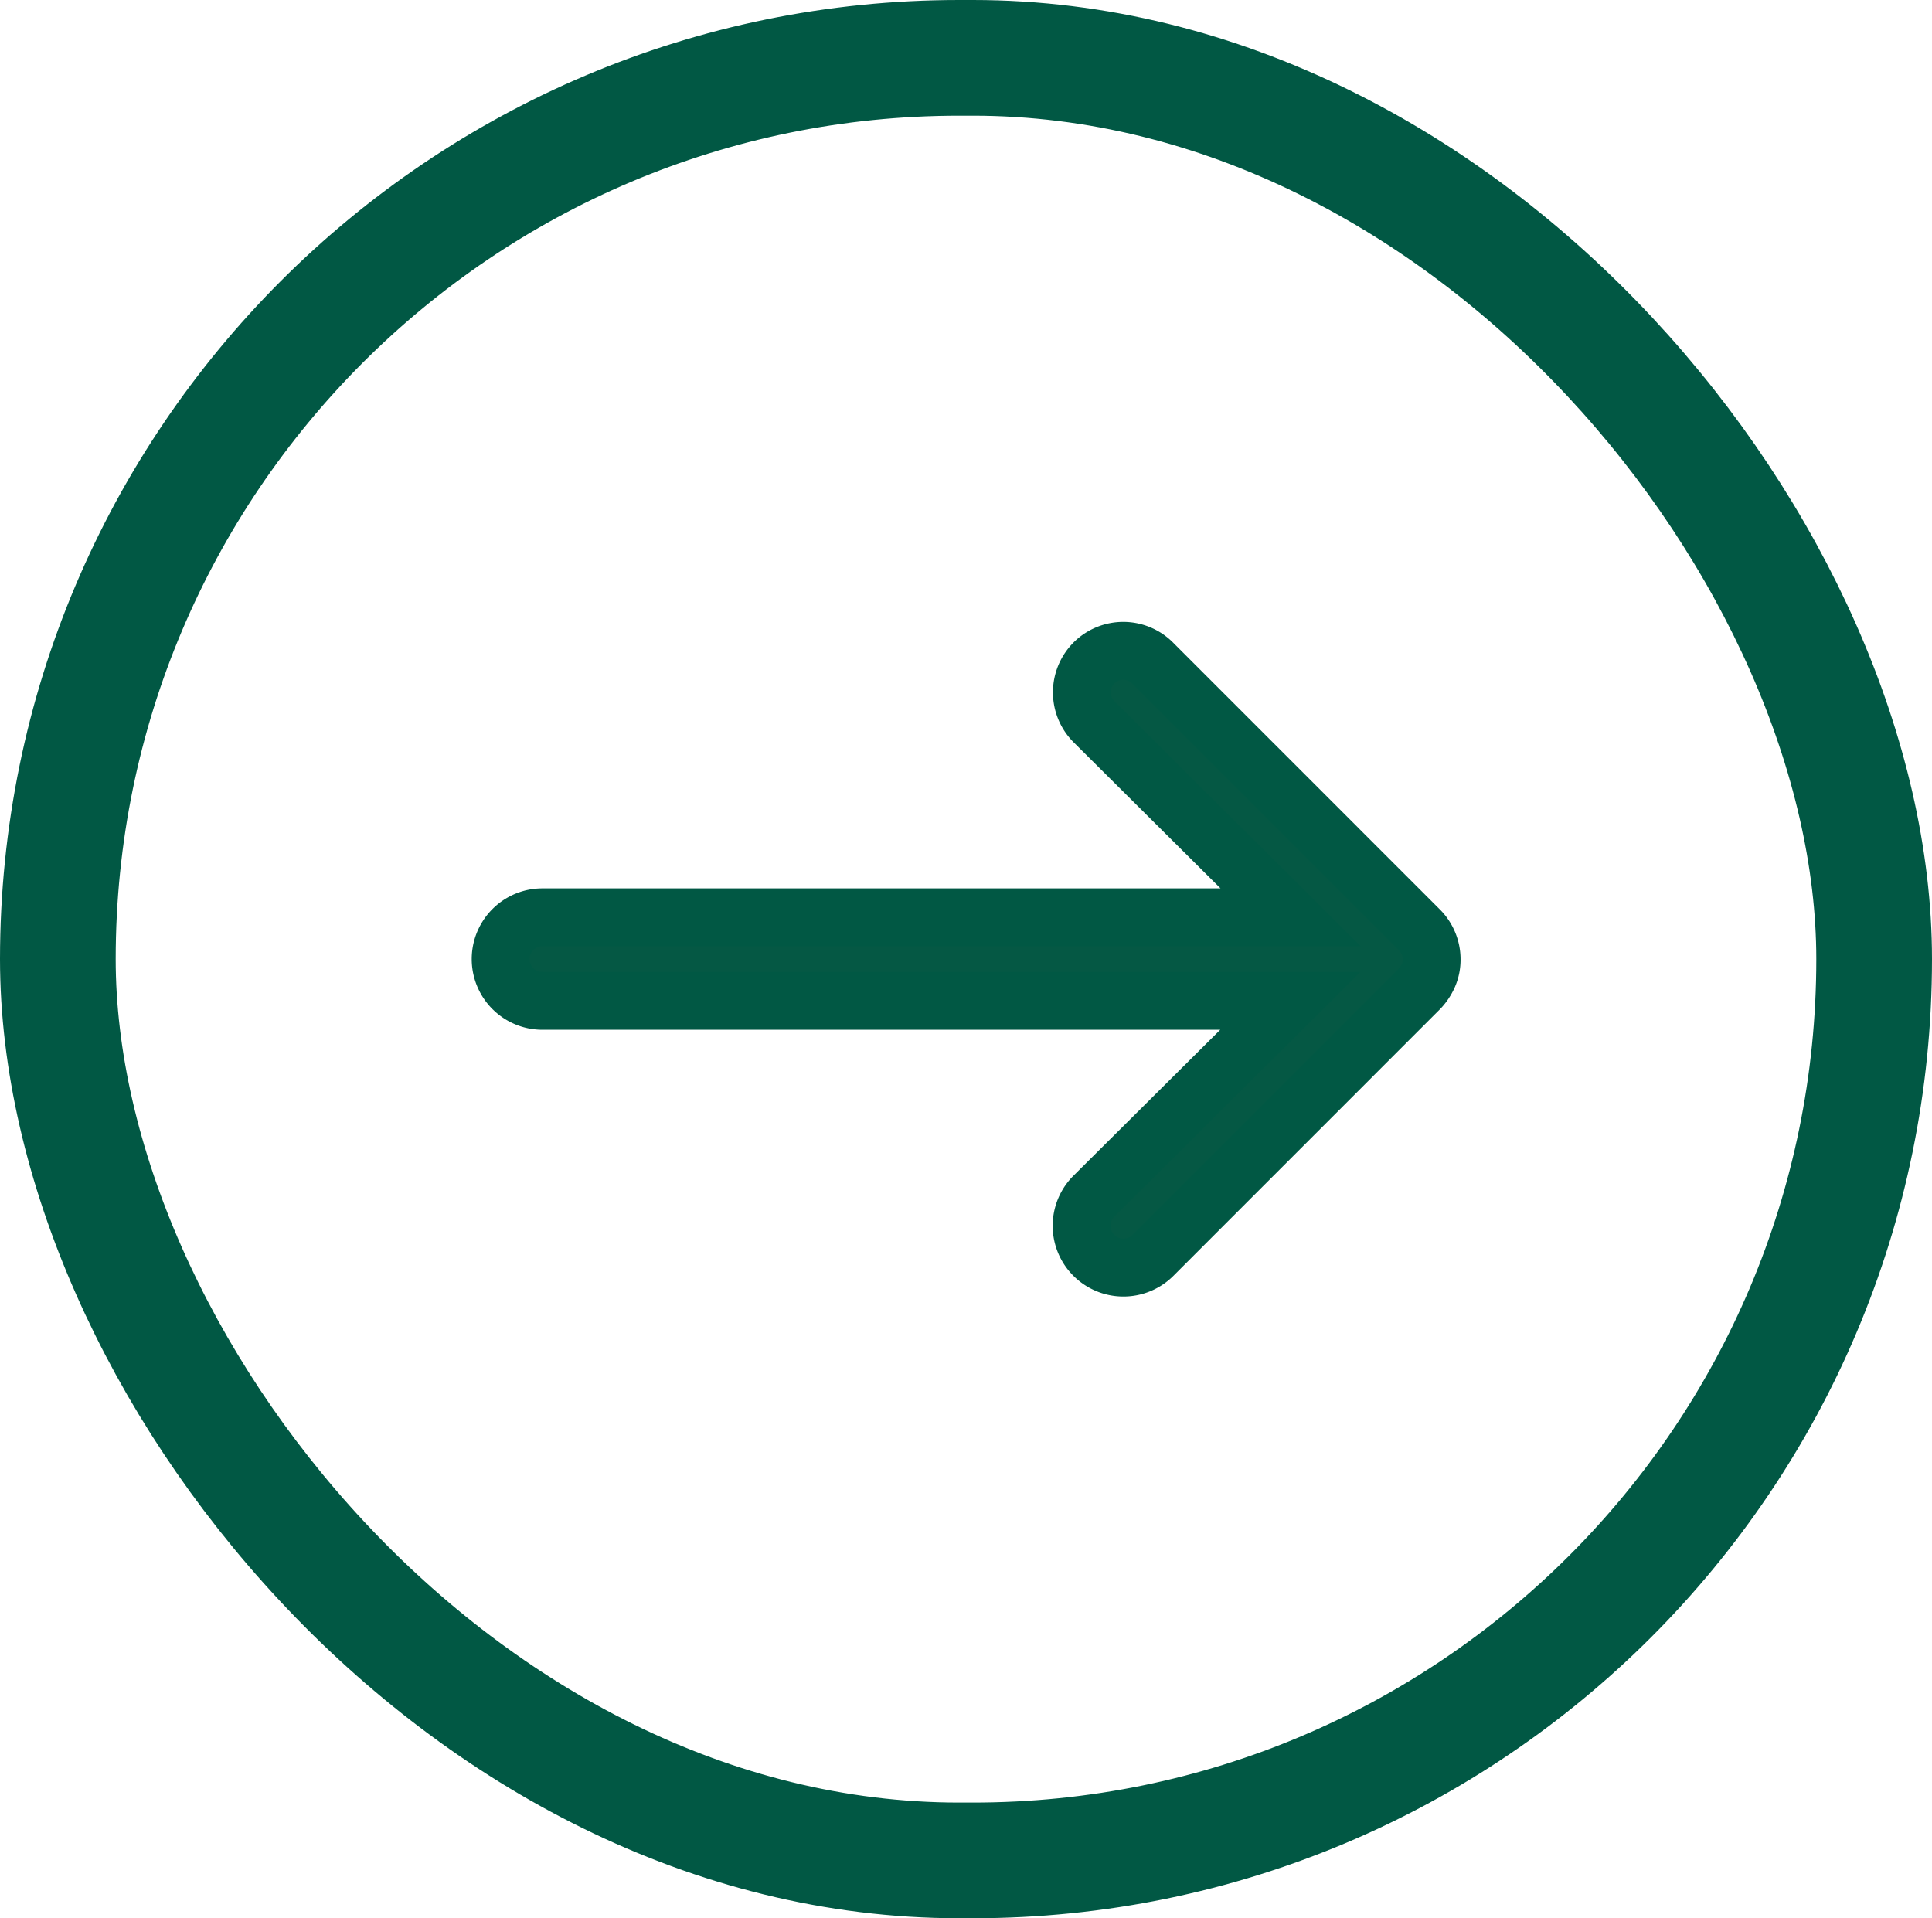<svg xmlns="http://www.w3.org/2000/svg" width="33.4" height="33.164" viewBox="0 0 33.4 33.164">
  <g id="Group_2438" data-name="Group 2438" transform="translate(-1632.856 -1640.109)">
    <g id="Rectangle_1353" data-name="Rectangle 1353" transform="translate(1632.856 1640.109)" fill="none" stroke="#015844" stroke-width="2">
      <rect width="33.4" height="33.164" rx="16.582" stroke="none"/>
      <rect x="1" y="1" width="31.4" height="31.164" rx="15.582" fill="none"/>
    </g>
    <path id="Icon_ionic-ios-arrow-round-forward" data-name="Icon ionic-ios-arrow-round-forward" d="M18.141,11.456a.722.722,0,0,0-.006,1.022l3.4,3.381H8.6a.722.722,0,0,0,0,1.444H21.53l-3.4,3.381A.723.723,0,0,0,19.159,21.7l4.607-4.608h0a.81.81,0,0,0,.151-.228.685.685,0,0,0,.056-.278.721.721,0,0,0-.207-.505l-4.607-4.608A.716.716,0,0,0,18.141,11.456Z" transform="translate(1633.633 1640.109)" fill="#055844" stroke="#015844" stroke-width="1"/>
  </g>
</svg>
